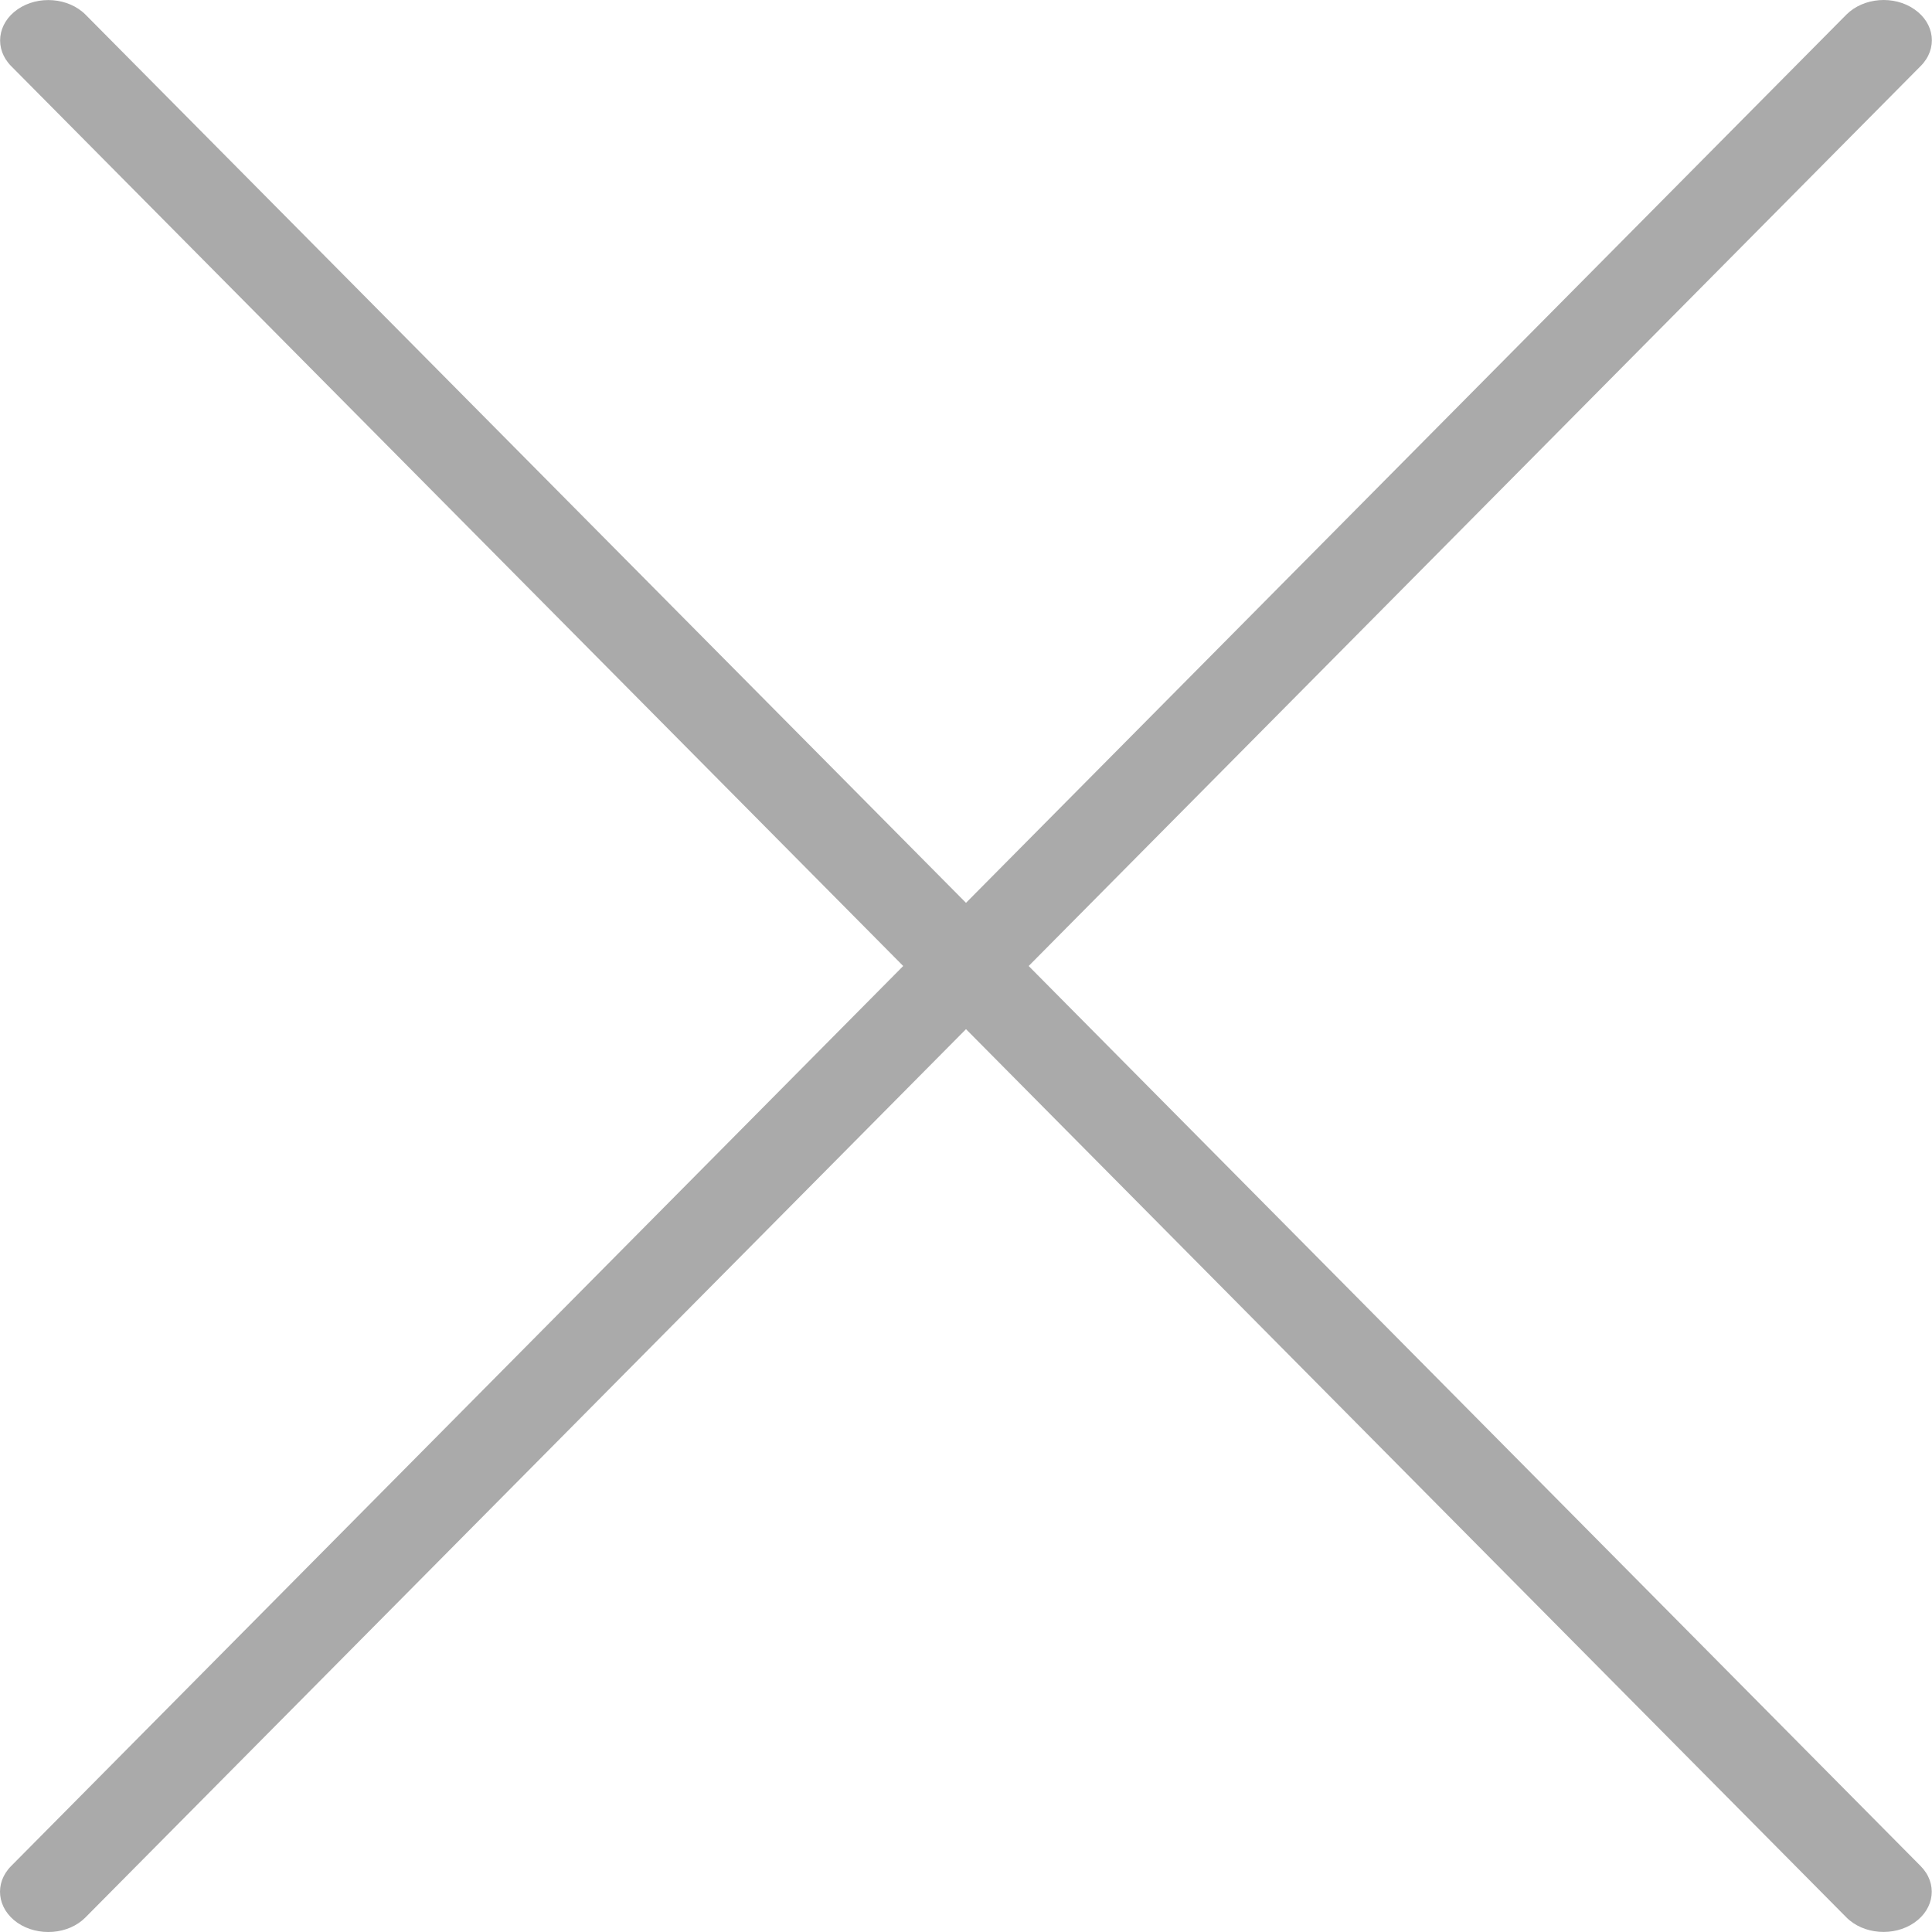 <svg width="16" height="16" viewBox="0 0 16 16" fill="none" xmlns="http://www.w3.org/2000/svg">
<g clip-path="url(#clip0_17_342)">
<path d="M8.519 8L15.907 0.546C16.048 0.404 16.024 0.194 15.854 0.077C15.685 -0.041 15.433 -0.021 15.291 0.121L8 7.477L0.709 0.122C0.567 -0.021 0.315 -0.04 0.146 0.077C-0.024 0.195 -0.048 0.405 0.092 0.547L7.48 8L0.092 15.454C-0.049 15.596 -0.025 15.806 0.145 15.924C0.315 16.04 0.567 16.022 0.708 15.879L8 8.523L15.29 15.878C15.431 16.021 15.684 16.04 15.853 15.923C16.023 15.806 16.047 15.596 15.906 15.454L8.519 8Z" fill="#AAAAAA"/>
</g>
<defs>
<clipPath id="clip0_17_342">
<rect width="16" height="16" fill="white"/>
</clipPath>
</defs>
</svg>
